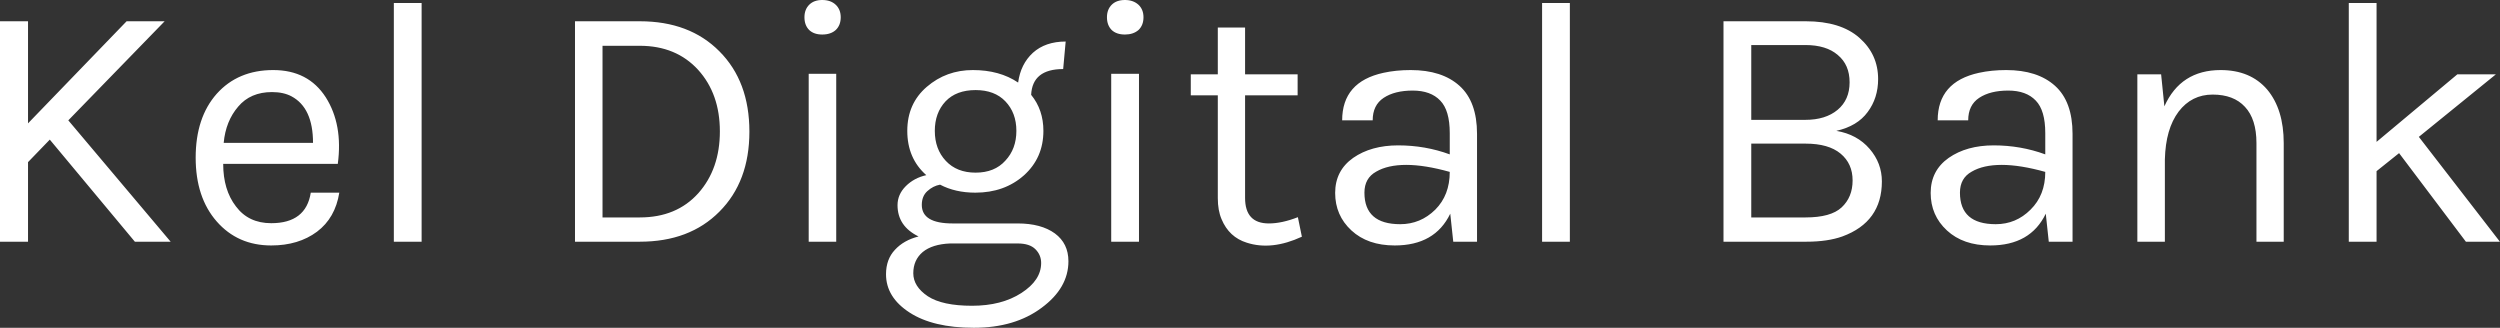 <svg data-v-423bf9ae="" xmlns="http://www.w3.org/2000/svg" viewBox="0 0 457.603 60" class="font"><rect x="0" y="0" width="457.603" height="60" fill="#333333" stroke="none"/><!----><!----><!----><g data-v-423bf9ae="" id="1f4415d2-c4b6-41a1-88b7-ec8f5118d51c" fill="white" transform="matrix(4.58,0,0,4.58,-6.458,-14.565)"><path d="M1.41 4.03L2.53 4.03L2.53 8.11L6.47 4.03L7.99 4.03L4.14 7.99L8.23 12.84L6.80 12.84L3.40 8.76L2.53 9.66L2.53 12.84L1.41 12.84L1.41 4.03ZM12.25 12.10L12.25 12.10L12.25 12.10Q13.64 12.10 13.83 10.88L13.83 10.88L14.97 10.88L14.97 10.88Q14.81 11.89 14.08 12.44L14.08 12.44L14.08 12.44Q13.34 12.99 12.25 12.99L12.25 12.99L12.25 12.99Q10.91 12.99 10.07 12.03L10.07 12.03L10.07 12.03Q9.23 11.07 9.23 9.48L9.23 9.48L9.23 9.48Q9.23 7.88 10.07 6.93L10.07 6.93L10.07 6.93Q10.92 5.98 12.33 5.98L12.33 5.98L12.33 5.98Q13.73 5.98 14.43 7.07L14.43 7.07L14.43 7.07Q15.12 8.16 14.91 9.73L14.91 9.73L10.33 9.73L10.33 9.73Q10.33 10.77 10.84 11.43L10.84 11.43L10.84 11.43Q11.34 12.10 12.25 12.10ZM13.06 7.03L13.06 7.03L13.06 7.03Q12.74 6.86 12.28 6.86L12.28 6.86L12.28 6.86Q11.42 6.86 10.93 7.44L10.93 7.44L10.93 7.44Q10.43 8.02 10.35 8.89L10.35 8.89L13.92 8.89L13.92 8.89Q13.92 7.49 13.06 7.03ZM17.15 12.84L17.15 3.30L18.26 3.30L18.26 12.84L17.15 12.84ZM24.39 4.03L26.98 4.03L26.98 4.03Q28.97 4.03 30.16 5.23L30.16 5.23L30.16 5.23Q31.36 6.43 31.36 8.44L31.36 8.44L31.36 8.44Q31.36 10.44 30.16 11.64L30.16 11.64L30.16 11.64Q28.97 12.84 26.98 12.84L26.98 12.84L24.39 12.84L24.39 4.03ZM25.49 5.01L25.49 11.87L26.98 11.87L26.98 11.87Q28.45 11.87 29.32 10.90L29.32 10.90L29.32 10.90Q30.18 9.93 30.18 8.43L30.18 8.43L30.18 8.43Q30.18 6.93 29.31 5.97L29.31 5.97L29.31 5.97Q28.43 5.01 26.98 5.01L26.98 5.01L25.49 5.01ZM33.73 12.84L33.73 6.13L34.83 6.13L34.83 12.84L33.73 12.84ZM34.27 4.56L34.27 4.56L34.27 4.56Q33.94 4.56 33.75 4.38L33.75 4.38L33.75 4.38Q33.56 4.19 33.56 3.87L33.56 3.87L33.56 3.87Q33.56 3.56 33.75 3.37L33.75 3.37L33.75 3.37Q33.94 3.18 34.27 3.18L34.27 3.18L34.27 3.18Q34.61 3.18 34.81 3.37L34.81 3.37L34.81 3.37Q35.01 3.56 35.01 3.87L35.01 3.87L35.01 3.87Q35.01 4.19 34.81 4.38L34.81 4.38L34.81 4.38Q34.61 4.56 34.27 4.56ZM38.12 12.63L38.12 12.63L38.12 12.63Q37.28 12.22 37.28 11.38L37.28 11.38L37.28 11.38Q37.28 10.95 37.61 10.62L37.61 10.62L37.61 10.62Q37.94 10.29 38.43 10.18L38.43 10.18L38.43 10.18Q37.67 9.51 37.67 8.41L37.67 8.41L37.67 8.41Q37.67 7.32 38.45 6.65L38.45 6.65L38.45 6.65Q39.23 5.98 40.29 5.98L40.29 5.98L40.29 5.98Q41.36 5.98 42.10 6.48L42.10 6.48L42.10 6.48Q42.20 5.74 42.69 5.29L42.69 5.29L42.69 5.29Q43.19 4.84 44.00 4.84L44.00 4.84L43.90 5.94L43.90 5.94Q42.67 5.94 42.62 6.97L42.62 6.97L42.62 6.97Q43.11 7.57 43.11 8.41L43.11 8.41L43.11 8.41Q43.11 9.49 42.33 10.19L42.33 10.19L42.33 10.19Q41.55 10.88 40.39 10.88L40.39 10.88L40.39 10.88Q39.59 10.88 38.98 10.56L38.98 10.56L38.98 10.56Q38.70 10.61 38.47 10.82L38.47 10.82L38.47 10.82Q38.25 11.02 38.25 11.37L38.25 11.37L38.25 11.37Q38.25 12.11 39.48 12.11L39.48 12.11L42.08 12.11L42.08 12.11Q43.02 12.11 43.57 12.51L43.57 12.51L43.57 12.51Q44.11 12.91 44.11 13.62L44.11 13.62L44.11 13.62Q44.11 14.69 43.04 15.48L43.04 15.48L43.04 15.48Q41.97 16.28 40.33 16.28L40.33 16.28L40.33 16.28Q38.70 16.28 37.76 15.67L37.76 15.67L37.76 15.67Q36.82 15.06 36.82 14.14L36.82 14.14L36.82 14.14Q36.82 13.54 37.18 13.16L37.18 13.16L37.18 13.16Q37.53 12.78 38.12 12.63ZM37.91 14.10L37.91 14.10L37.91 14.10Q37.91 14.63 38.49 15.02L38.49 15.02L38.49 15.02Q39.07 15.40 40.26 15.40L40.26 15.40L40.26 15.40Q41.44 15.40 42.23 14.89L42.23 14.89L42.23 14.89Q43.02 14.38 43.02 13.69L43.02 13.69L43.02 13.69Q43.02 13.37 42.79 13.14L42.79 13.14L42.79 13.14Q42.56 12.91 42.08 12.91L42.08 12.91L39.38 12.91L39.38 12.91Q38.67 12.94 38.29 13.25L38.29 13.25L38.29 13.25Q37.91 13.57 37.91 14.10ZM42.03 8.41L42.03 8.41L42.03 8.41Q42.03 7.69 41.59 7.23L41.59 7.23L41.59 7.23Q41.16 6.78 40.40 6.78L40.40 6.78L40.40 6.78Q39.63 6.78 39.20 7.23L39.20 7.23L39.20 7.23Q38.77 7.69 38.77 8.41L38.77 8.41L38.77 8.41Q38.77 9.14 39.21 9.61L39.21 9.61L39.21 9.61Q39.65 10.08 40.40 10.08L40.40 10.08L40.40 10.08Q41.16 10.08 41.59 9.60L41.59 9.60L41.59 9.60Q42.03 9.13 42.03 8.41ZM45.82 12.84L45.82 6.13L46.93 6.13L46.93 12.84L45.82 12.84ZM46.37 4.56L46.37 4.56L46.37 4.56Q46.03 4.56 45.84 4.38L45.84 4.38L45.84 4.38Q45.65 4.19 45.65 3.87L45.65 3.87L45.65 3.87Q45.65 3.56 45.84 3.37L45.84 3.37L45.84 3.37Q46.03 3.18 46.37 3.18L46.37 3.18L46.37 3.18Q46.70 3.18 46.91 3.37L46.91 3.37L46.91 3.37Q47.11 3.56 47.11 3.87L47.11 3.87L47.11 3.87Q47.11 4.19 46.91 4.38L46.91 4.38L46.91 4.38Q46.70 4.56 46.37 4.56ZM53.28 11.86L53.44 12.64L53.44 12.64Q52.23 13.20 51.24 12.88L51.24 12.88L51.24 12.88Q50.53 12.66 50.23 11.94L50.23 11.94L50.23 11.94Q50.08 11.59 50.08 11.10L50.08 11.10L50.08 6.99L49.00 6.99L49.00 6.15L50.08 6.15L50.08 4.28L51.17 4.28L51.17 6.15L53.27 6.15L53.27 6.99L51.17 6.99L51.17 11.09L51.17 11.09Q51.17 12.11 52.12 12.11L52.12 12.11L52.12 12.11Q52.64 12.11 53.28 11.86L53.28 11.86ZM59.35 9.35L59.35 8.50L59.35 8.50Q59.35 7.59 58.97 7.20L58.97 7.20L58.97 7.20Q58.59 6.80 57.87 6.80L57.87 6.80L57.87 6.80Q57.15 6.80 56.71 7.09L56.71 7.09L56.71 7.09Q56.27 7.38 56.27 7.99L56.27 7.99L55.05 7.99L55.05 7.99Q55.05 6.45 56.70 6.09L56.70 6.09L56.70 6.09Q57.20 5.98 57.79 5.98L57.79 5.98L57.79 5.98Q59.04 5.98 59.74 6.61L59.74 6.61L59.74 6.61Q60.44 7.24 60.44 8.53L60.44 8.53L60.44 12.84L59.49 12.84L59.37 11.72L59.37 11.72Q58.76 12.99 57.15 12.99L57.15 12.99L57.15 12.99Q56.07 12.99 55.42 12.39L55.42 12.39L55.42 12.39Q54.77 11.79 54.77 10.89L54.77 10.89L54.77 10.89Q54.77 10.00 55.49 9.49L55.49 9.49L55.49 9.49Q56.21 8.99 57.29 8.99L57.29 8.99L57.29 8.99Q58.37 8.99 59.35 9.35L59.35 9.35ZM59.35 10.05L59.35 10.05L59.35 10.05Q58.35 9.77 57.61 9.77L57.61 9.77L57.61 9.77Q56.87 9.77 56.41 10.04L56.41 10.04L56.41 10.04Q55.94 10.30 55.94 10.88L55.94 10.88L55.94 10.88Q55.94 12.14 57.37 12.14L57.37 12.14L57.37 12.14Q58.18 12.14 58.77 11.56L58.77 11.56L58.77 11.56Q59.35 10.98 59.35 10.05ZM63.04 12.84L63.04 3.30L64.15 3.30L64.15 12.84L63.04 12.84ZM70.29 12.84L70.29 4.03L73.58 4.03L73.58 4.03Q74.97 4.03 75.72 4.69L75.72 4.69L75.72 4.69Q76.47 5.35 76.47 6.34L76.47 6.34L76.47 6.34Q76.47 7.10 76.05 7.66L76.05 7.66L76.05 7.66Q75.64 8.22 74.80 8.41L74.80 8.41L74.80 8.41Q75.63 8.55 76.13 9.13L76.13 9.13L76.13 9.13Q76.62 9.70 76.62 10.43L76.62 10.43L76.62 10.43Q76.62 12.05 75.04 12.63L75.04 12.63L75.04 12.63Q74.45 12.84 73.60 12.84L73.60 12.84L70.29 12.84ZM71.40 11.87L73.57 11.87L73.57 11.87Q74.58 11.87 75.01 11.47L75.01 11.47L75.01 11.47Q75.45 11.06 75.45 10.39L75.45 10.39L75.45 10.39Q75.45 9.72 74.97 9.32L74.97 9.32L74.97 9.32Q74.49 8.92 73.57 8.92L73.57 8.92L71.40 8.92L71.40 11.87ZM71.40 4.98L71.40 7.97L73.56 7.97L73.56 7.97Q74.37 7.97 74.85 7.57L74.85 7.57L74.85 7.57Q75.33 7.17 75.33 6.47L75.33 6.47L75.33 6.47Q75.33 5.77 74.86 5.38L74.86 5.38L74.86 5.38Q74.40 4.98 73.56 4.98L73.56 4.98L71.40 4.98ZM83.15 9.35L83.15 8.50L83.15 8.50Q83.15 7.59 82.77 7.20L82.77 7.20L82.77 7.20Q82.39 6.80 81.67 6.80L81.67 6.80L81.67 6.80Q80.95 6.80 80.51 7.09L80.51 7.09L80.51 7.09Q80.07 7.38 80.07 7.99L80.07 7.99L78.85 7.99L78.85 7.99Q78.85 6.45 80.50 6.09L80.50 6.09L80.50 6.09Q81.00 5.98 81.59 5.98L81.59 5.98L81.59 5.98Q82.84 5.98 83.54 6.61L83.54 6.61L83.54 6.61Q84.24 7.24 84.24 8.53L84.24 8.53L84.24 12.84L83.29 12.84L83.17 11.72L83.17 11.72Q82.56 12.99 80.95 12.99L80.95 12.99L80.95 12.99Q79.87 12.99 79.22 12.39L79.22 12.39L79.22 12.39Q78.57 11.79 78.57 10.89L78.57 10.89L78.57 10.89Q78.57 10.00 79.29 9.49L79.29 9.49L79.29 9.49Q80.01 8.99 81.09 8.99L81.09 8.99L81.09 8.99Q82.17 8.99 83.15 9.35L83.15 9.35ZM83.15 10.05L83.15 10.05L83.15 10.05Q82.15 9.77 81.41 9.77L81.41 9.77L81.41 9.77Q80.67 9.77 80.21 10.04L80.21 10.04L80.21 10.04Q79.74 10.30 79.74 10.88L79.74 10.88L79.74 10.88Q79.74 12.14 81.17 12.14L81.17 12.14L81.17 12.14Q81.98 12.14 82.56 11.56L82.56 11.56L82.56 11.56Q83.15 10.98 83.15 10.05ZM87.78 6.15L87.91 7.43L87.91 7.43Q88.56 5.98 90.16 5.98L90.16 5.98L90.16 5.98Q91.35 5.98 92.02 6.76L92.02 6.76L92.02 6.76Q92.68 7.55 92.68 8.90L92.68 8.90L92.68 12.84L91.59 12.84L91.59 8.90L91.59 8.90Q91.59 7.94 91.13 7.45L91.13 7.45L91.13 7.45Q90.68 6.96 89.84 6.96L89.84 6.96L89.84 6.96Q89.00 6.96 88.48 7.64L88.48 7.64L88.48 7.64Q87.96 8.33 87.93 9.55L87.93 9.55L87.93 12.84L86.83 12.84L86.83 6.15L87.78 6.15ZM99.96 12.84L97.29 9.30L96.39 10.02L96.39 12.84L95.28 12.84L95.28 3.30L96.39 3.30L96.39 8.85L99.62 6.15L101.16 6.15L98.08 8.65L101.32 12.84L99.96 12.84Z"></path></g><!----><!----></svg>